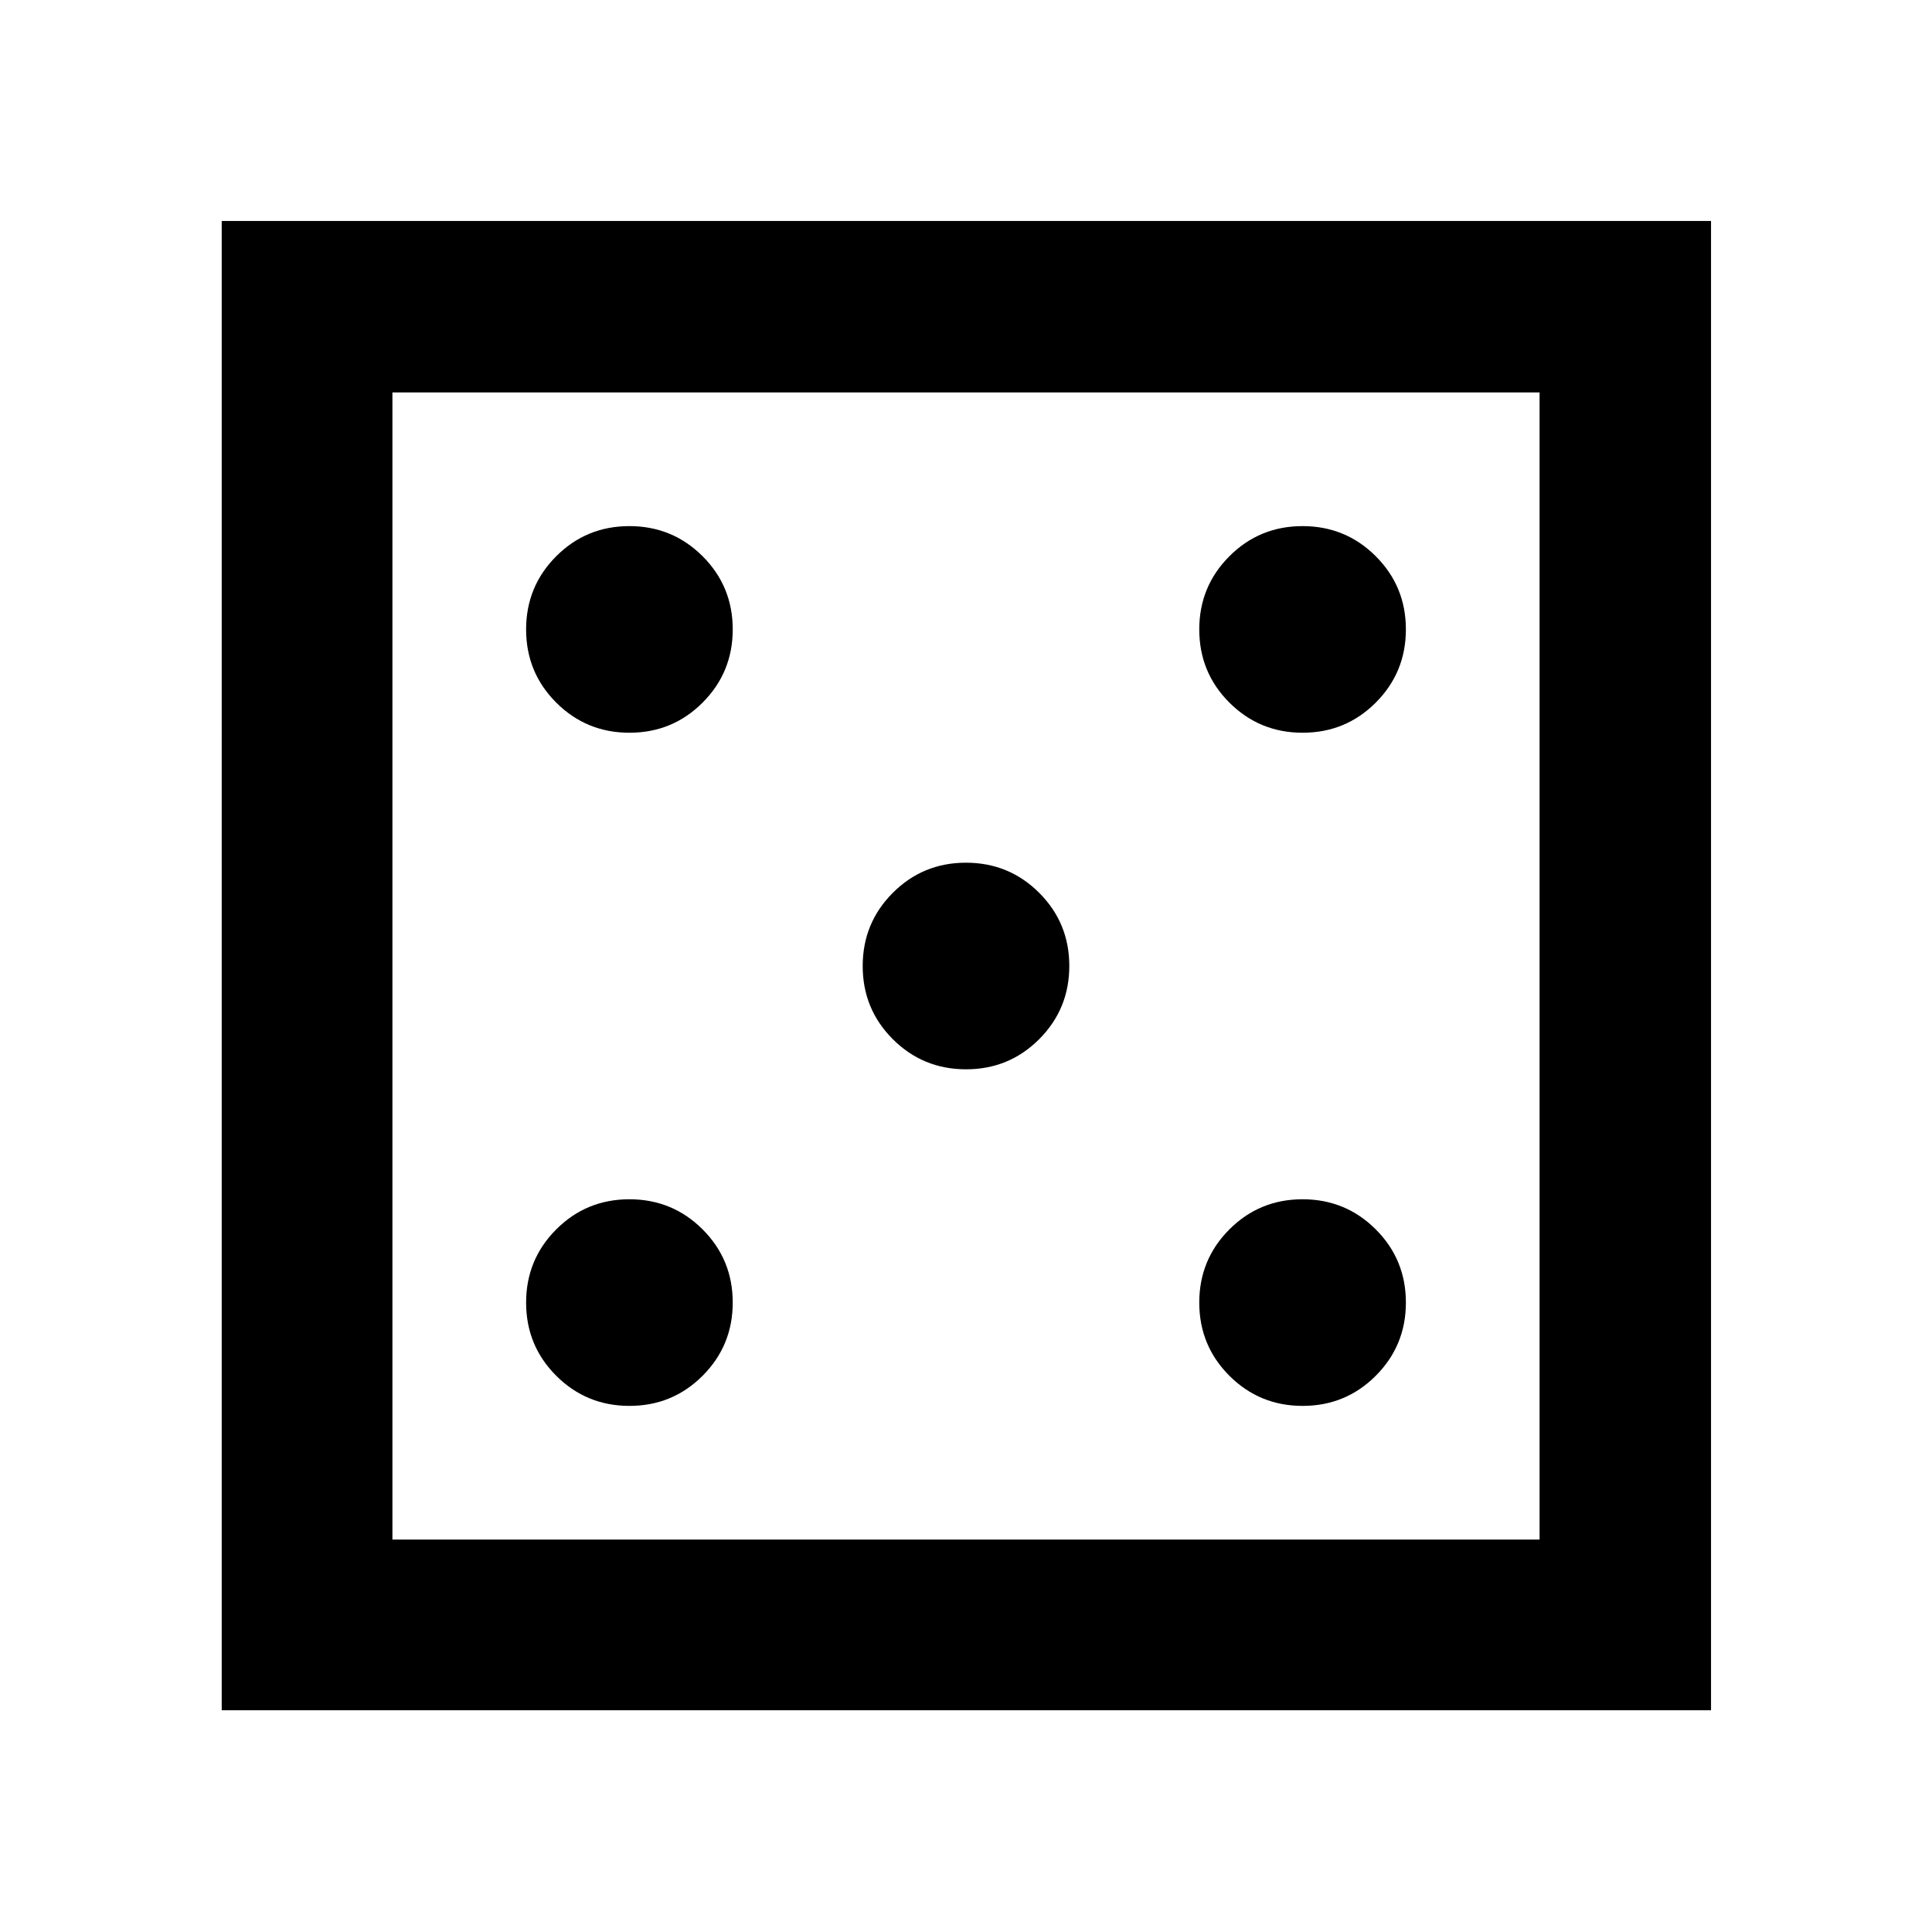 <svg xmlns="http://www.w3.org/2000/svg" height="40" viewBox="0 -960 960 960" width="40"><path d="M312.77-261.42q21.4 0 36.36-14.98t14.96-36.37q0-21.4-14.98-36.36t-36.38-14.96q-21.39 0-36.35 14.98t-14.96 36.38q0 21.39 14.98 36.35t36.37 14.96Zm0-334.49q21.4 0 36.36-14.98t14.96-36.38q0-21.39-14.98-36.35t-36.38-14.96q-21.39 0-36.35 14.98t-14.96 36.37q0 21.4 14.98 36.36t36.37 14.96Zm167.25 167.24q21.4 0 36.35-14.97 14.96-14.98 14.96-36.38 0-21.4-14.97-36.35-14.98-14.96-36.38-14.96-21.4 0-36.35 14.97-14.96 14.98-14.96 36.38 0 21.4 14.97 36.35 14.98 14.96 36.38 14.96Zm167.25 167.25q21.39 0 36.35-14.98t14.96-36.37q0-21.4-14.98-36.36t-36.37-14.96q-21.4 0-36.36 14.98t-14.96 36.38q0 21.39 14.98 36.35t36.38 14.96Zm0-334.49q21.39 0 36.35-14.98t14.96-36.38q0-21.39-14.98-36.35t-36.37-14.96q-21.4 0-36.36 14.98t-14.96 36.37q0 21.4 14.98 36.36t36.38 14.96Zm-537.1 485.74V-850.2H850.2v740.03H110.17Zm84.82-84.82h570.02v-570.02H194.99v570.02Zm0 0v-570.02 570.02Z"/></svg>